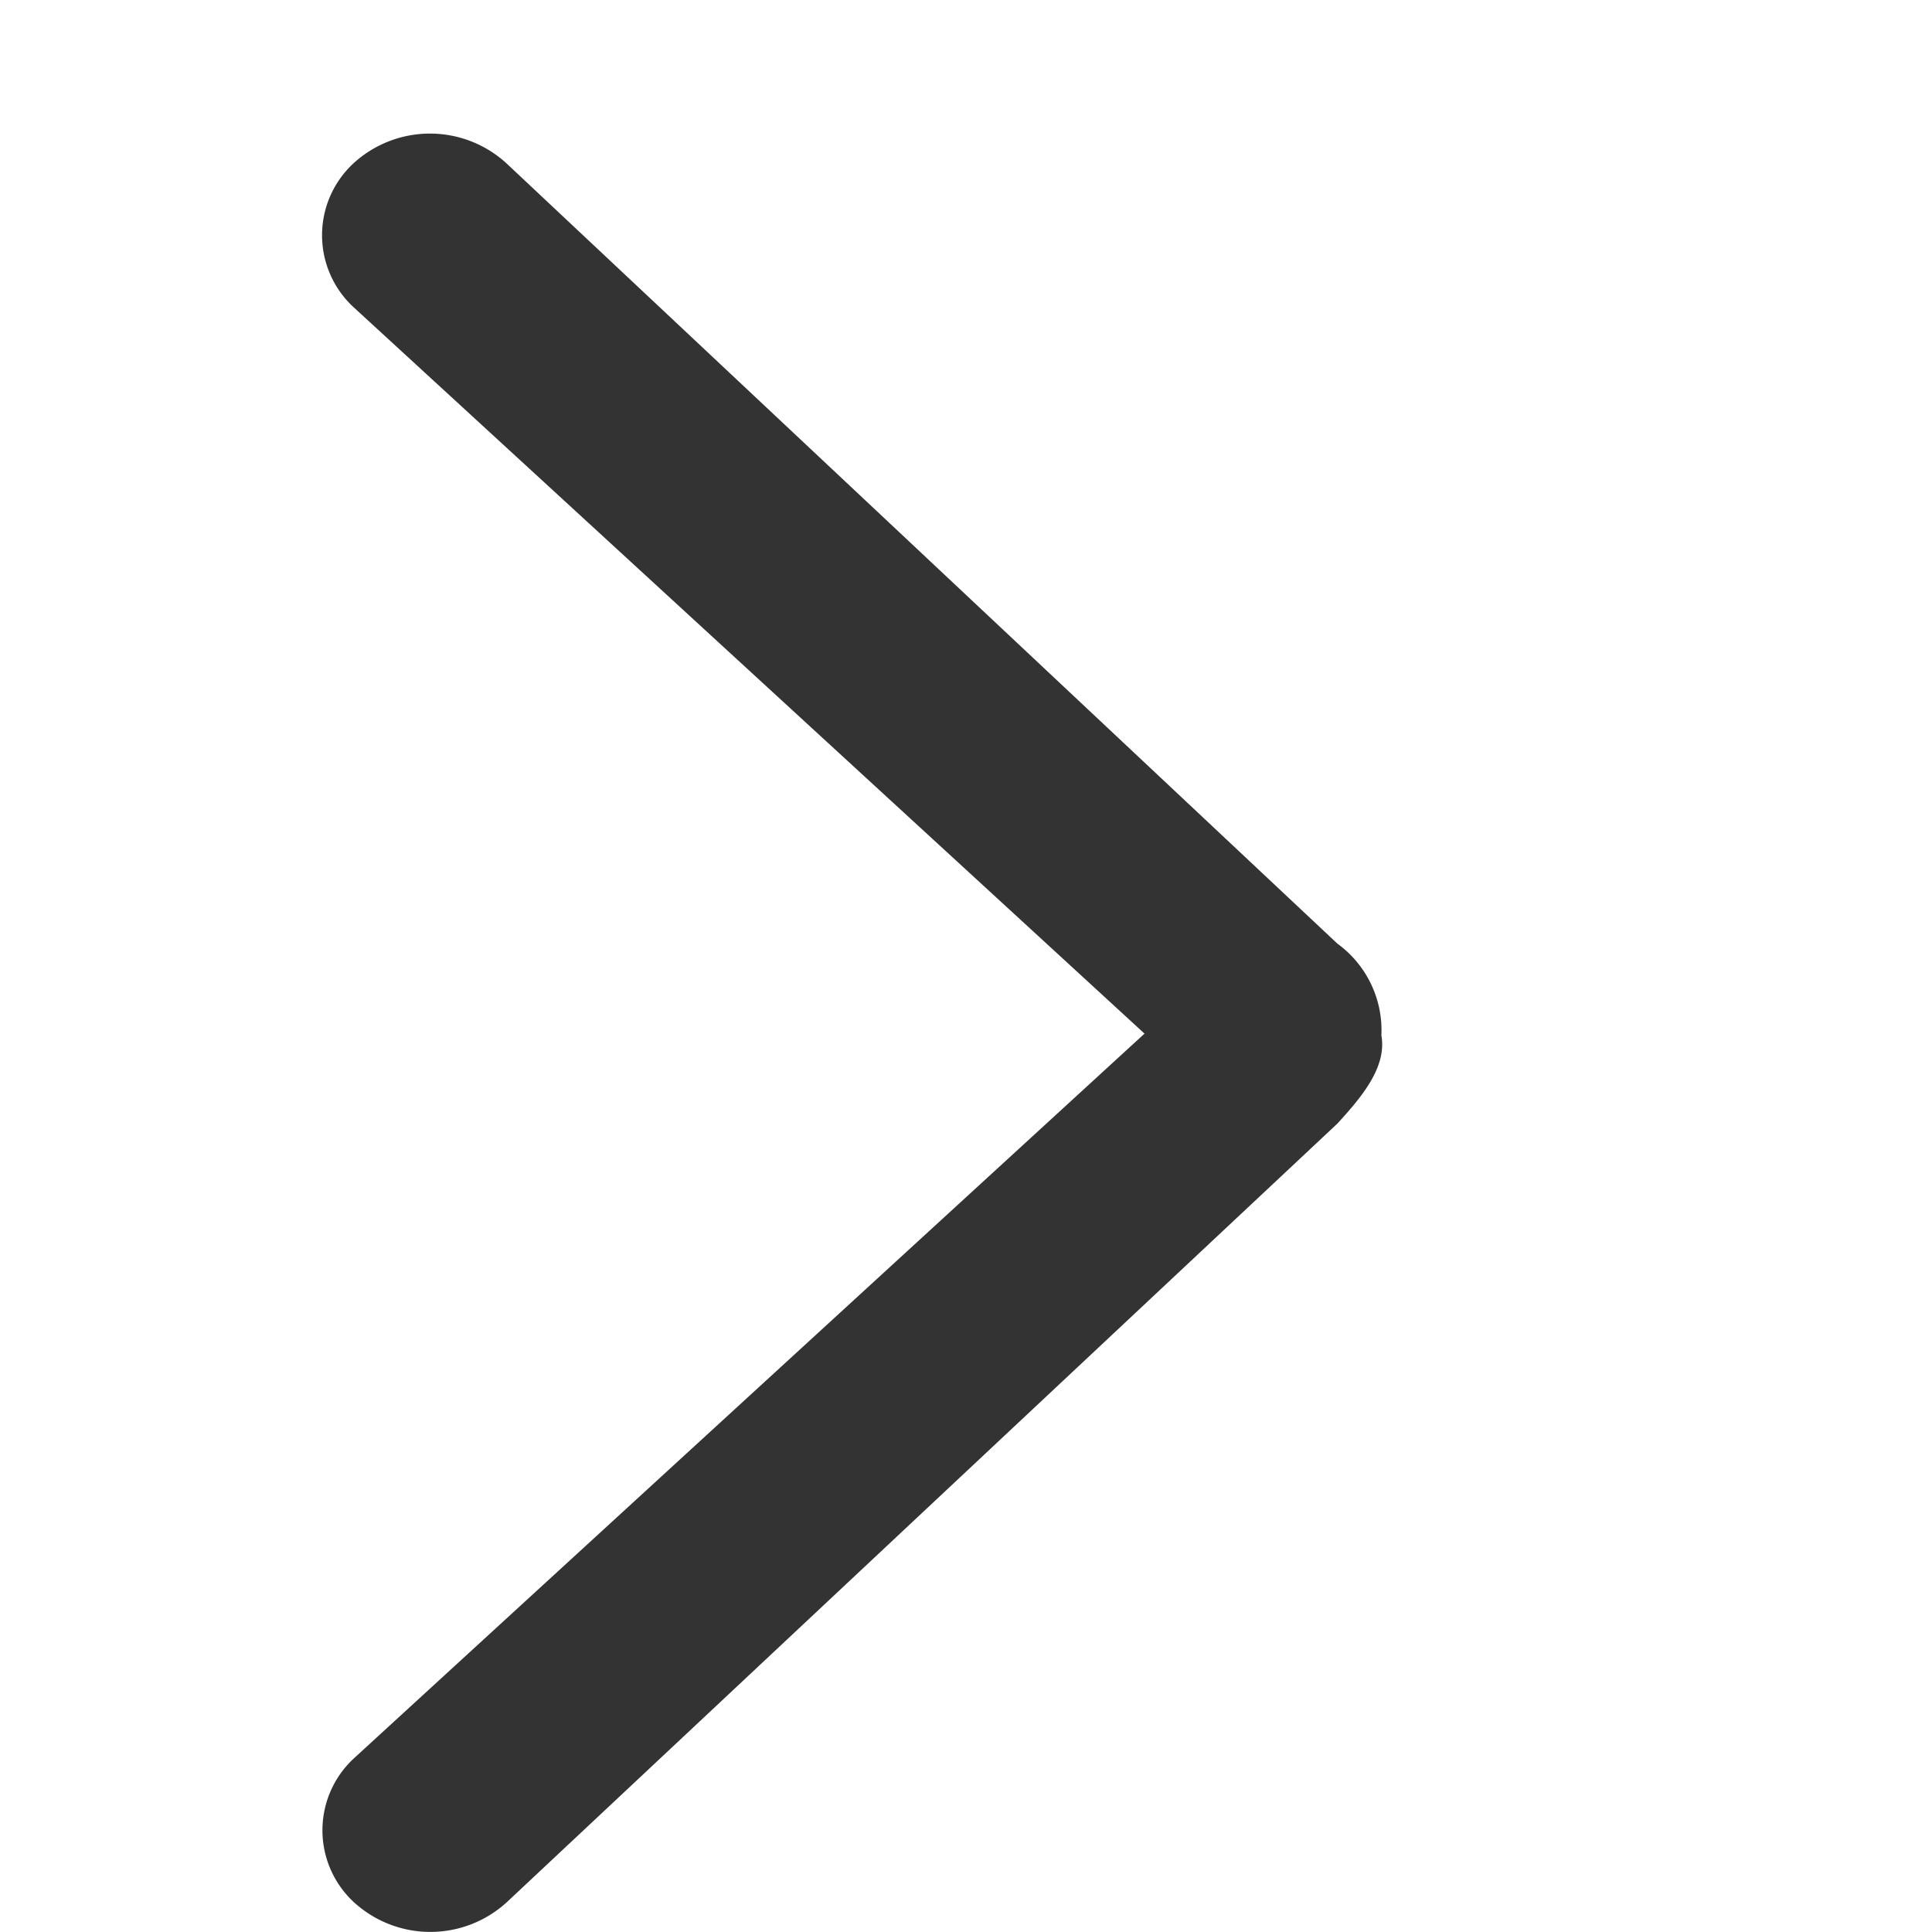 <svg xmlns="http://www.w3.org/2000/svg" xmlns:xlink="http://www.w3.org/1999/xlink" width="10" height="10" viewBox="0 0 10 10"><defs><style>.a,.c{fill:#333;}.a{stroke:#707070;}.b{clip-path:url(#a);}</style><clipPath id="a"><rect class="a" width="10" height="10" transform="translate(0 0.333)"/></clipPath></defs><g class="b" transform="translate(-0.333 10) rotate(-90)"><g transform="translate(0 2)"><path class="c" d="M4.194.235A.554.554,0,0,1,4.669.007c.168-.03.326.109.456.227l4.031,4.3a.586.586,0,0,1,0,.791.507.507,0,0,1-.745,0L4.66,1.233.9,5.327a.507.507,0,0,1-.745,0,.586.586,0,0,1,0-.791Z" transform="translate(9.31 5.49) rotate(180)"/></g></g></svg>